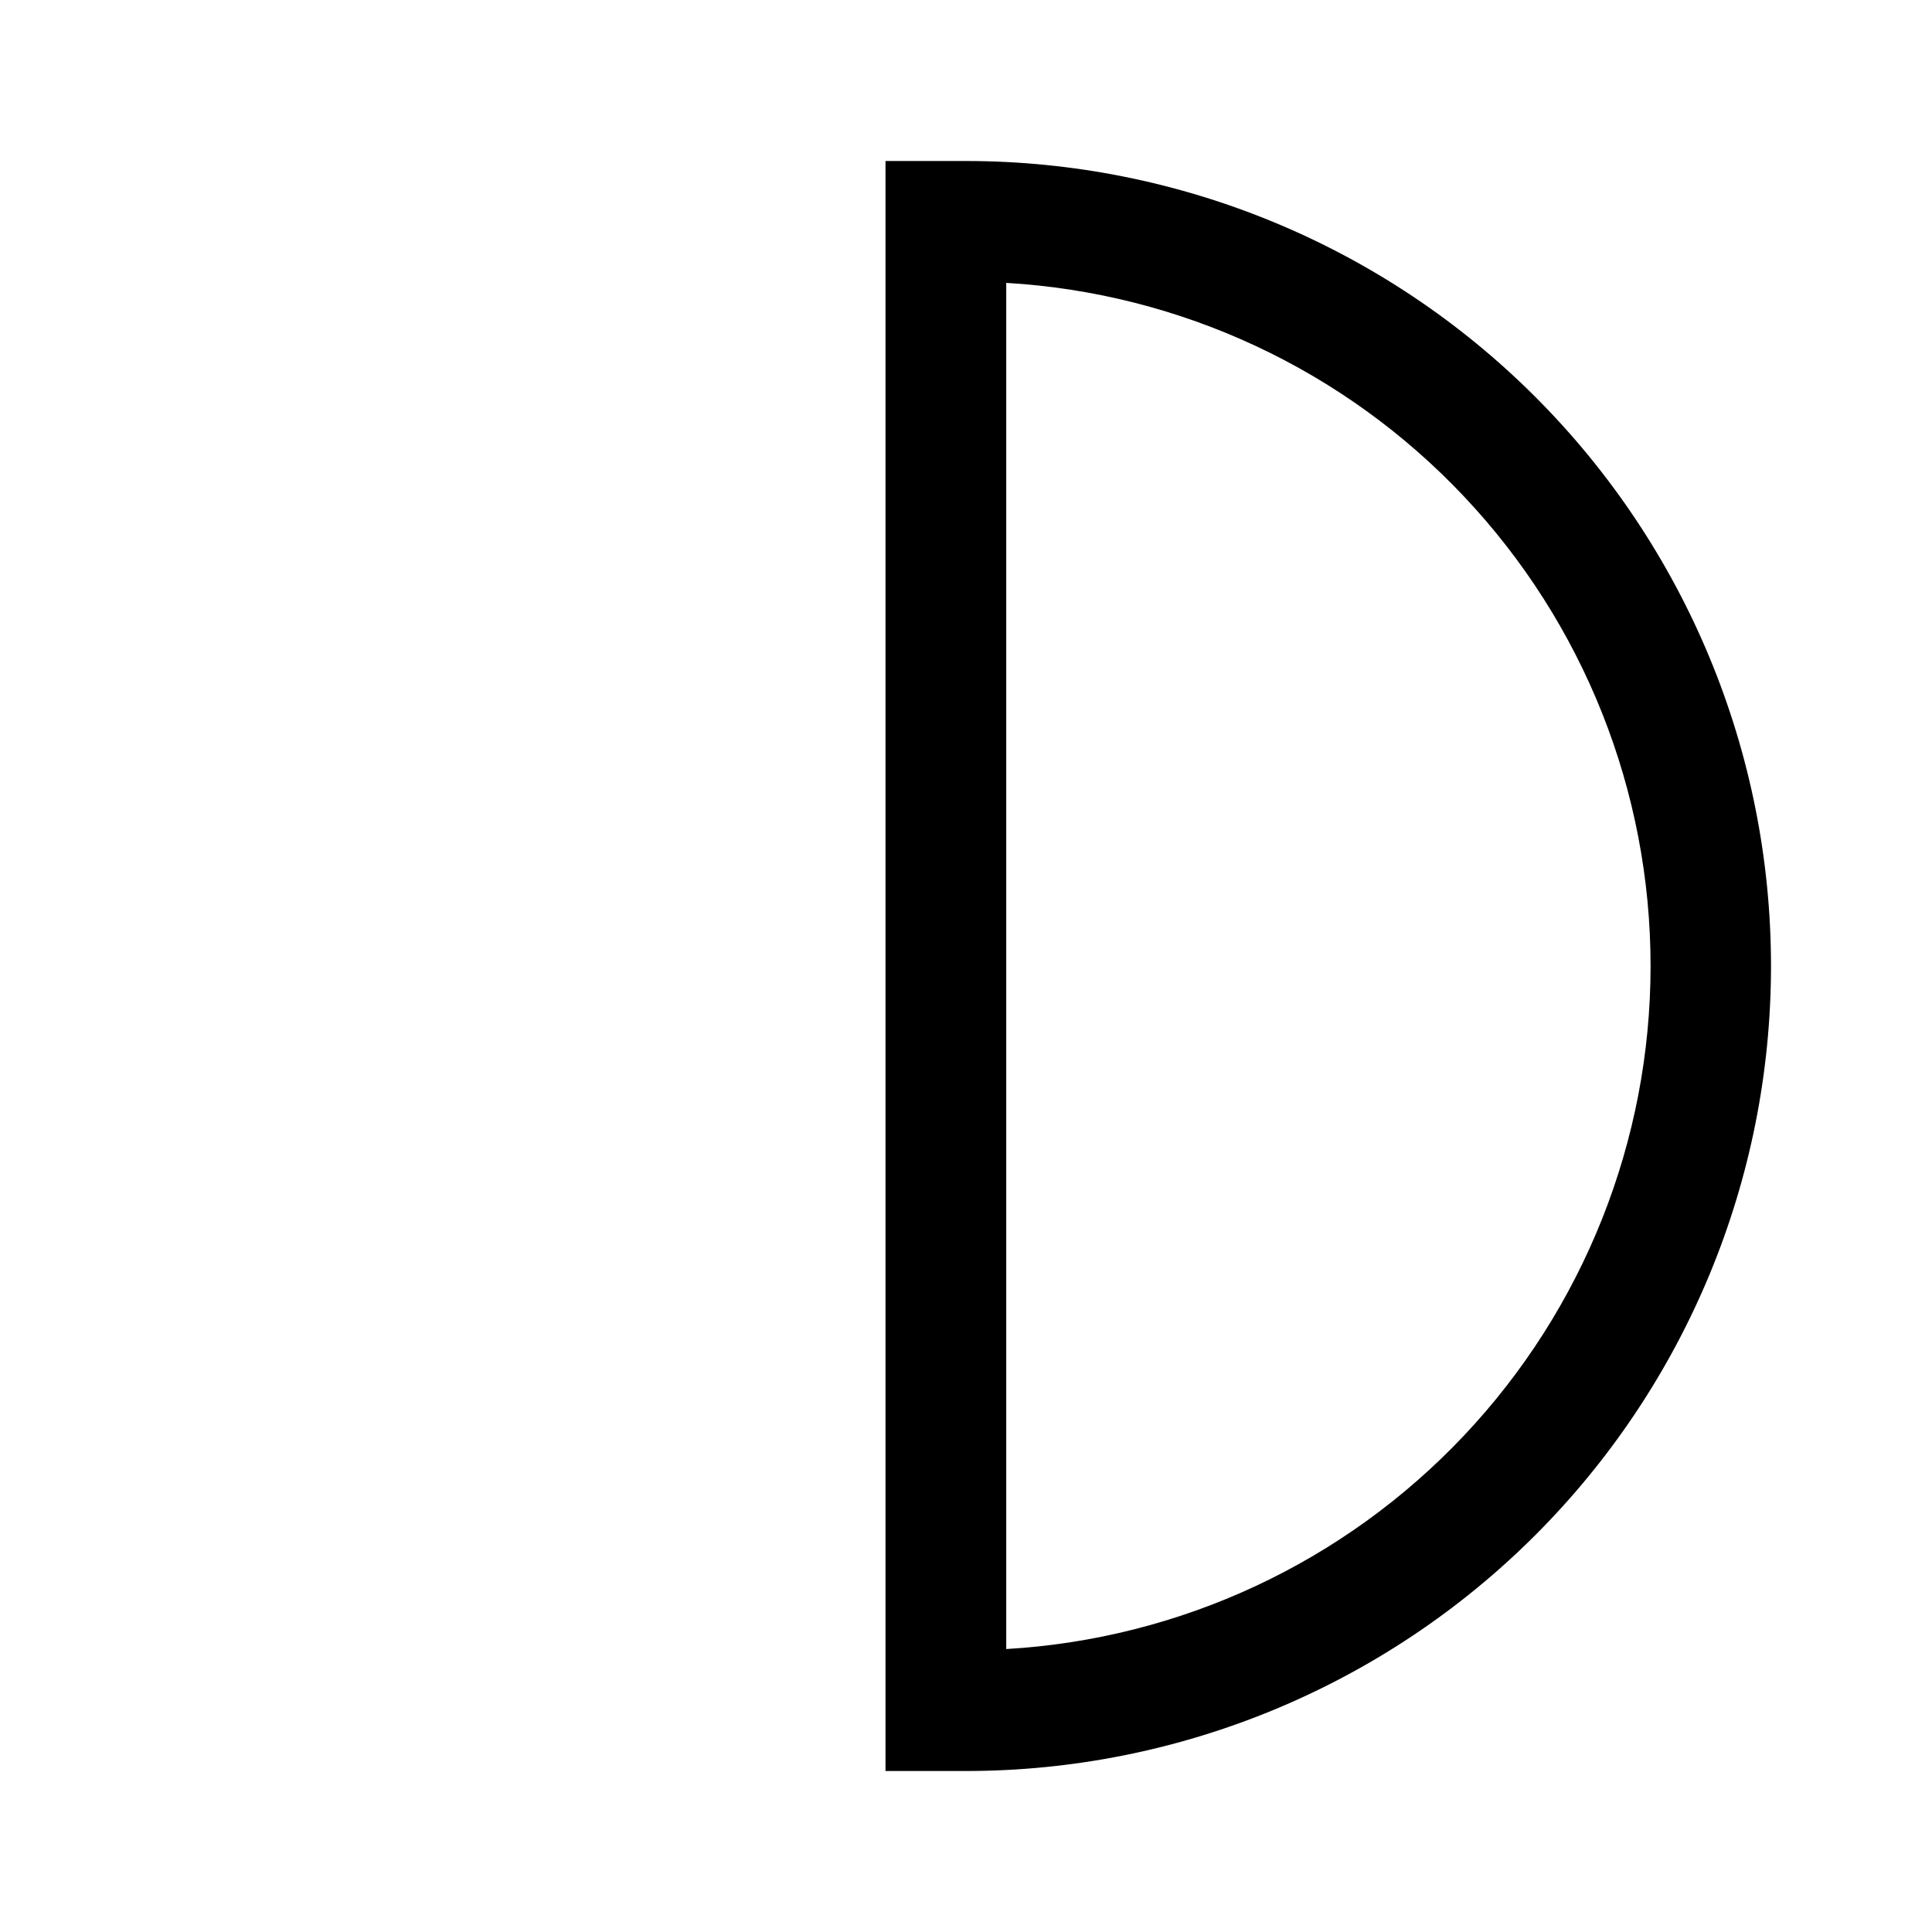 <svg width="24" height="24" viewBox="0 0 24 24" fill="none" xmlns="http://www.w3.org/2000/svg">
<path d="M12.5 3.514C14.665 3.641 16.699 4.59 18.187 6.168C19.675 7.745 20.504 9.832 20.504 12C20.504 14.168 19.675 16.255 18.187 17.832C16.699 19.41 14.665 20.359 12.5 20.485V3.514ZM12 2H11V22H12C14.652 22 17.196 20.946 19.071 19.071C20.946 17.196 22 14.652 22 12C22 9.348 20.946 6.804 19.071 4.929C17.196 3.054 14.652 2 12 2Z" fill="black"/>
</svg>
